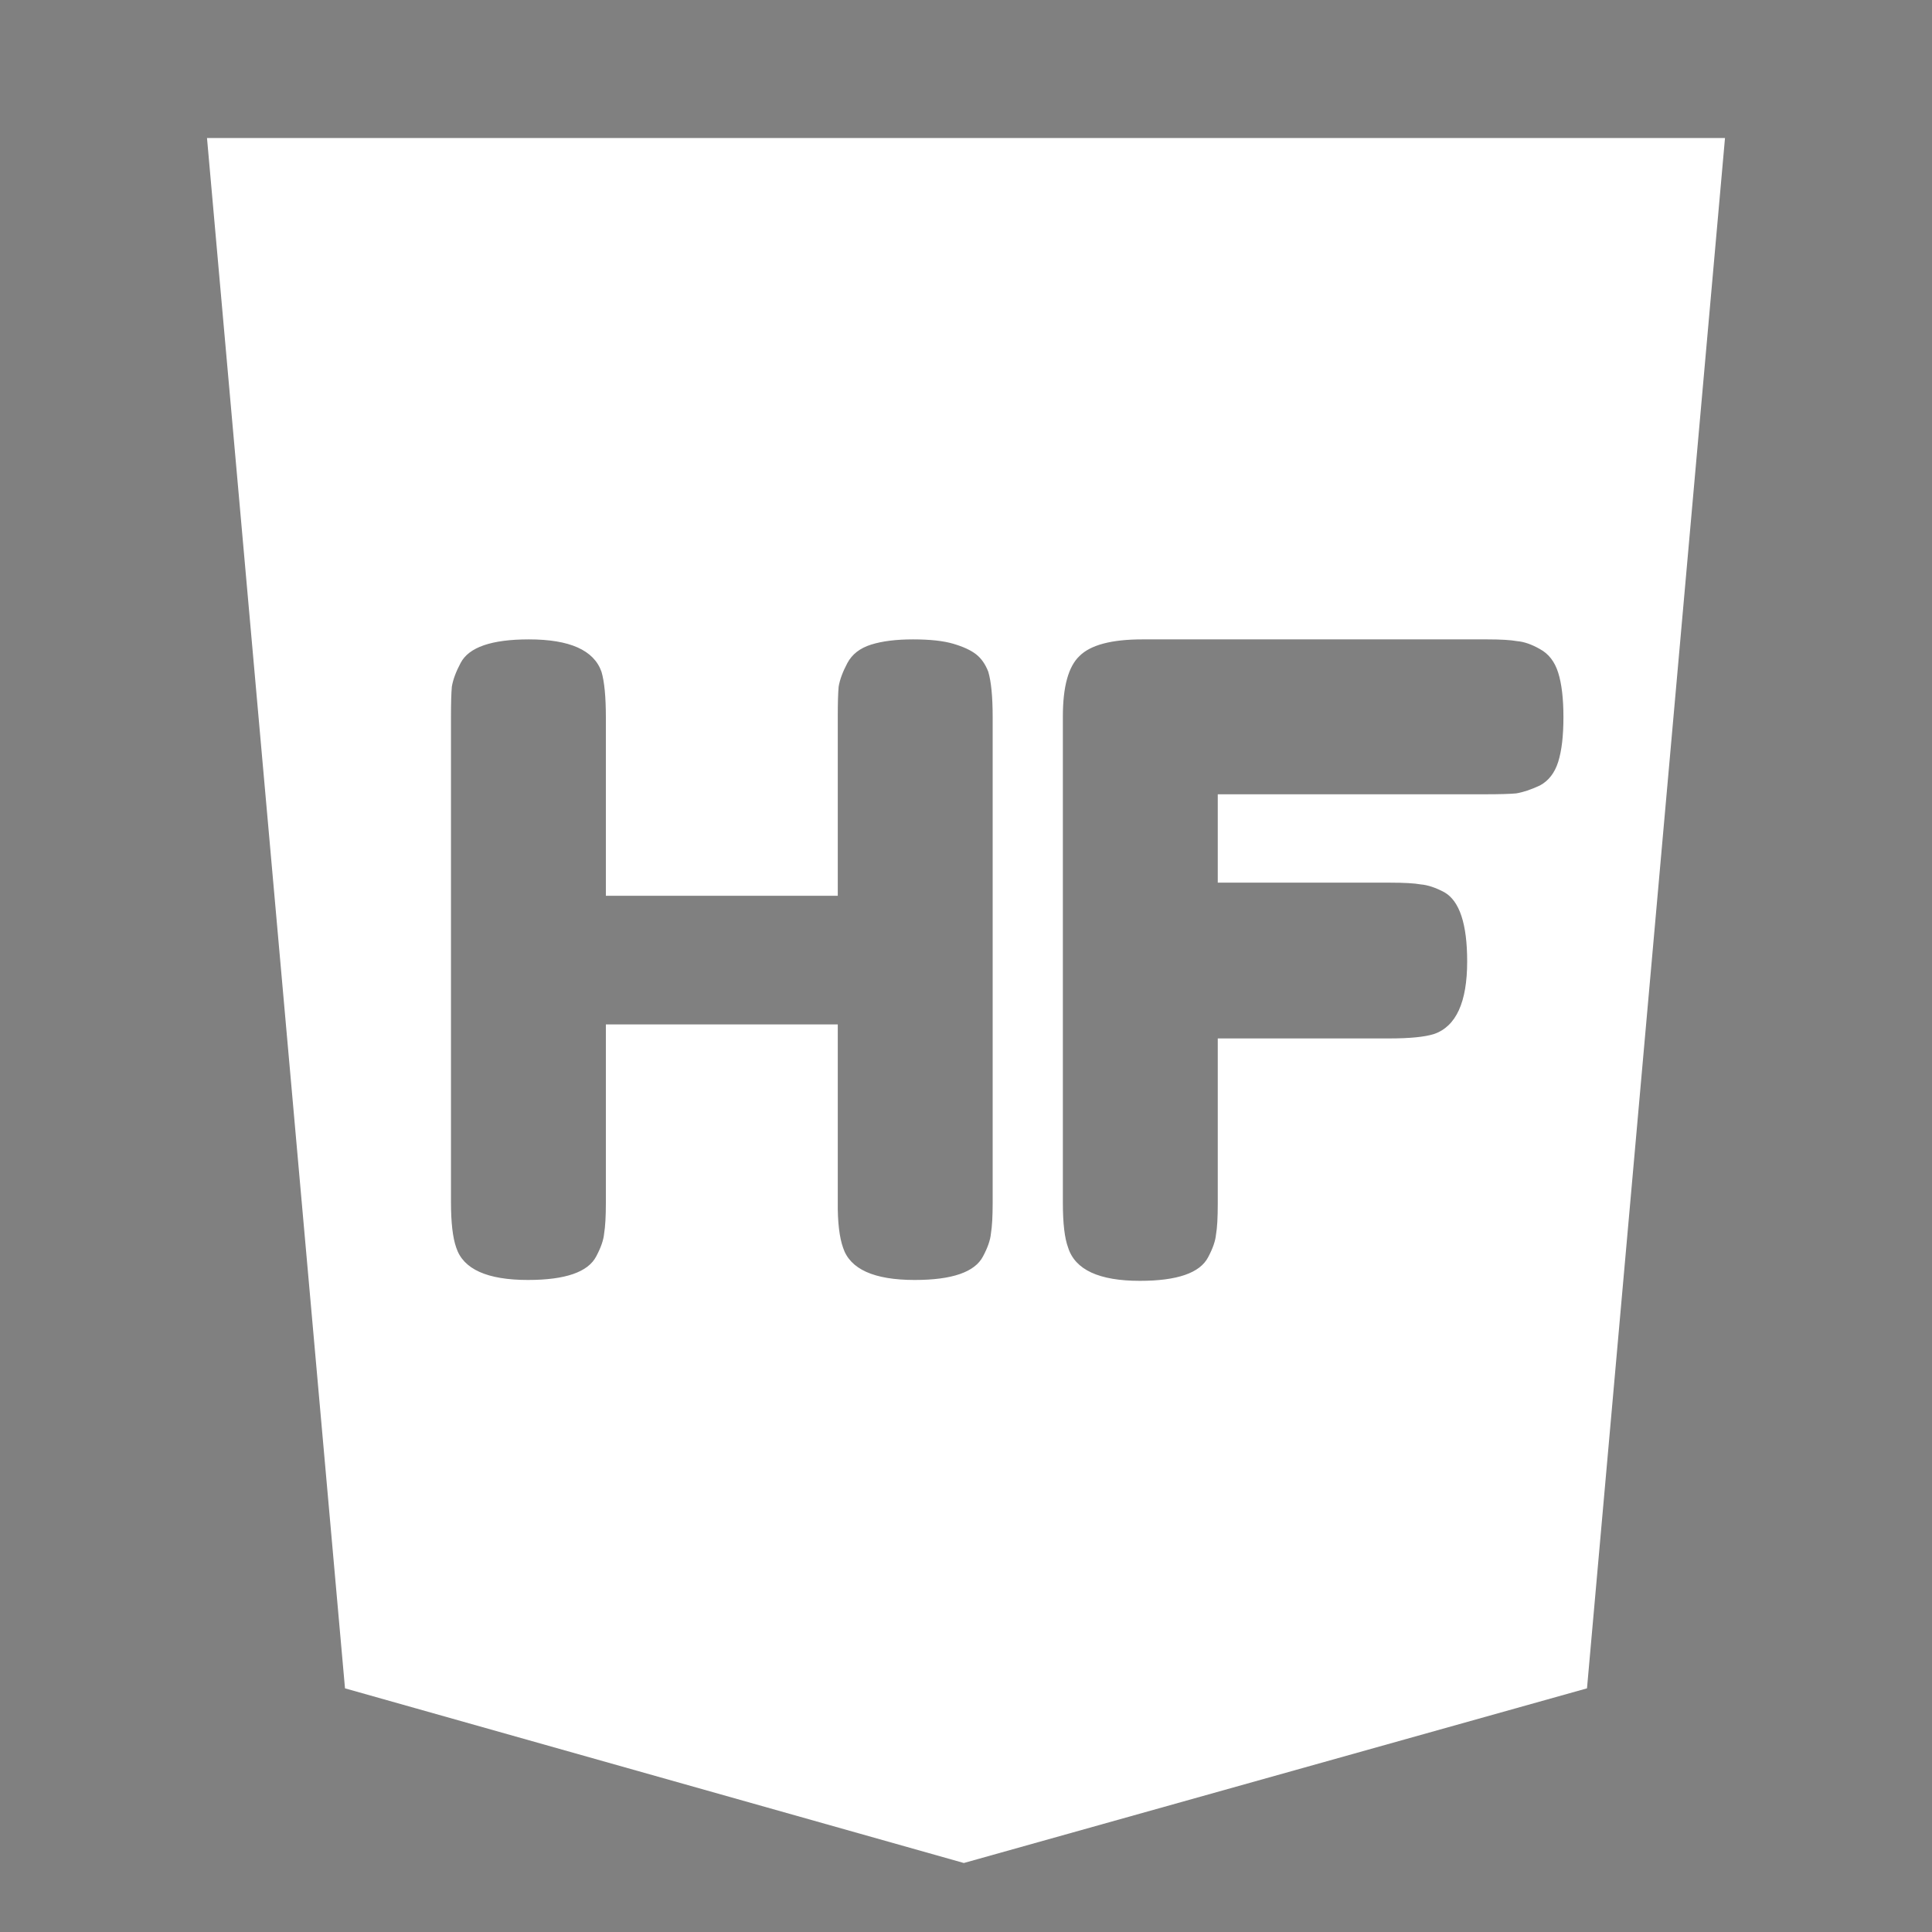 <?xml version="1.0" encoding="UTF-8" standalone="no"?>
<svg
   xmlns:dc="http://purl.org/dc/elements/1.1/"
   xmlns:cc="http://creativecommons.org/ns#"
   xmlns:rdf="http://www.w3.org/1999/02/22-rdf-syntax-ns#"
   xmlns:svg="http://www.w3.org/2000/svg"
   xmlns="http://www.w3.org/2000/svg"
   version="1.1"
   id="svg2"
   viewBox="0 0 1792 1792"
   height="1792"
   width="1792">
  <rect x="0" y="0" width="1792" height="1792" fill="#808080" stroke="none"/>
  <defs
     id="defs8" />
  <path
     id="path4"
     d="m 192,128 128,1438 574,162 578,-162 128,-1438 z m 298.533,465.053 c 37.879,0 60.336,10.011 67.371,30.033 2.706,9.199 4.059,23.269 4.059,42.209 l 0,165.586 215.1,0 0,-166.398 c 0,-12.446 0.271,-21.645 0.812,-27.598 1.082,-6.494 3.788,-13.799 8.117,-21.916 4.329,-8.117 11.635,-13.798 21.916,-17.045 10.282,-3.247 23.268,-4.871 38.961,-4.871 15.693,0 28.139,1.353 37.338,4.059 9.199,2.706 16.233,5.952 21.104,9.74 4.87,3.788 8.66,9.2 11.365,16.234 2.706,9.199 4.059,23.269 4.059,42.209 l 0,450.492 c 0,12.446 -0.543,21.917 -1.625,28.41 -0.541,5.952 -2.976,12.986 -7.305,21.104 -7.576,14.611 -28.68,21.916 -63.312,21.916 -37.879,0 -60.065,-10.011 -66.559,-30.033 -3.247,-9.199 -5.101,-23.271 -4.871,-42.209 l 0,-164.773 -215.1,0 0,165.586 c 0,12.446 -0.541,21.917 -1.623,28.41 -0.541,5.952 -2.976,12.986 -7.305,21.104 -7.576,14.611 -28.68,21.916 -63.312,21.916 -37.879,0 -60.067,-10.011 -66.561,-30.033 -3.247,-9.199 -4.869,-23.269 -4.869,-42.209 l 0,-450.492 c 0,-12.446 0.269,-21.645 0.811,-27.598 1.082,-6.494 3.788,-13.799 8.117,-21.916 7.576,-14.611 28.68,-21.916 63.312,-21.916 z m 569.178,0 319.809,0 c 12.446,0 21.645,0.543 27.598,1.625 6.494,0.541 13.53,2.976 21.105,7.305 8.117,4.329 13.798,11.635 17.045,21.916 3.247,10.281 4.871,24.08 4.871,41.396 0,17.316 -1.624,31.115 -4.871,41.396 -3.247,10.281 -8.928,17.587 -17.045,21.916 -8.117,3.788 -15.422,6.222 -21.916,7.305 -5.952,0.541 -15.423,0.812 -28.41,0.812 l -248.379,0 0,81.98 159.904,0 c 12.987,0 22.458,0.541 28.41,1.623 6.494,0.541 13.799,2.978 21.916,7.307 14.069,8.117 21.104,29.491 21.104,64.123 0,37.879 -10.283,60.336 -30.846,67.371 -8.658,2.706 -22.457,4.059 -41.397,4.059 l -159.092,0 0,153.412 c 0,12.987 -0.541,22.456 -1.623,28.408 -0.541,5.952 -2.978,12.989 -7.307,21.105 -7.576,14.611 -28.68,21.914 -63.312,21.914 -37.879,0 -60.065,-10.281 -66.559,-30.844 -3.247,-8.658 -4.869,-22.457 -4.869,-41.397 l 0,-451.305 c 0,-27.598 5.14,-46.265 15.422,-56.006 10.281,-10.281 29.761,-15.424 58.441,-15.424 z"
     style="fill:#ffffff" />
  <flowRoot
     style="fill:black;stroke:none;stroke-opacity:1;stroke-width:1px;stroke-linejoin:miter;stroke-linecap:butt;fill-opacity:1;font-family:sans-serif;font-style:normal;font-weight:normal;font-size:25px;line-height:125%;letter-spacing:0px;word-spacing:0px;text-anchor:start;text-align:start"
     id="flowRoot4142"
     xml:space="preserve"><flowRegion
       id="flowRegion4144"><rect
         y="-27472.271"
         x="-5307.661"
         height="25209.492"
         width="850.441"
         id="rect4146" /></flowRegion><flowPara
       id="flowPara4148" /></flowRoot></svg>
